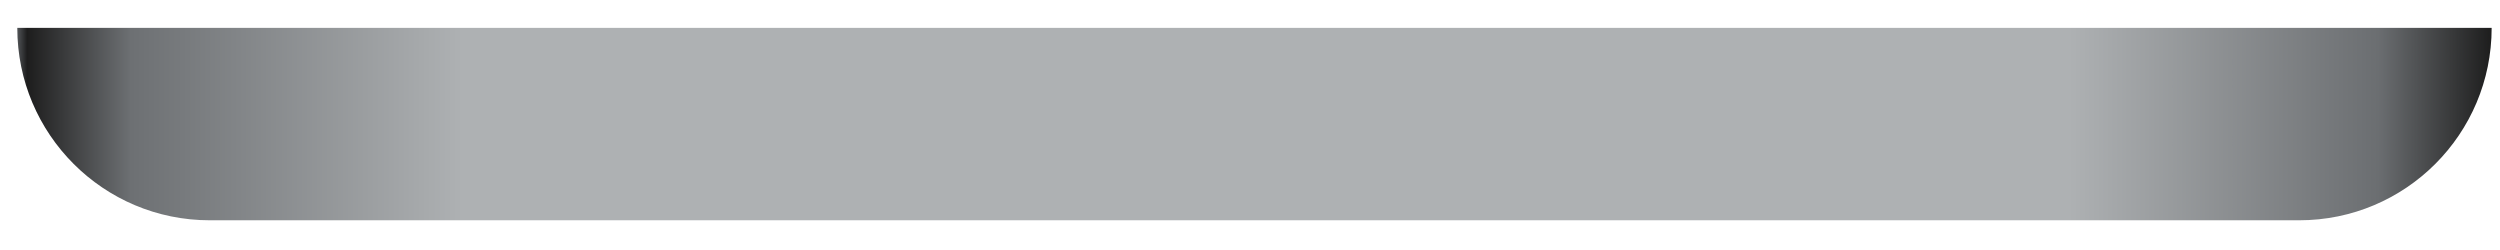 <?xml version="1.0" encoding="UTF-8" standalone="no"?><svg width='80' height='8' viewBox='0 0 80 8' fill='none' xmlns='http://www.w3.org/2000/svg'>
<path d='M0.553 0.891H79.733C79.733 4.292 76.976 7.049 73.575 7.049H6.711C3.31 7.049 0.553 4.292 0.553 0.891Z' fill='url(#paint0_linear_2_1227)'/>
<defs>
<linearGradient id='paint0_linear_2_1227' x1='0.553' y1='3.97' x2='79.733' y2='3.97' gradientUnits='userSpaceOnUse'>
<stop offset='0' stop-color='#525558'/>
<stop offset='0.004' stop-color='#1D1D1D'/>
<stop offset='0.046' stop-color='#6D7073'/>
<stop offset='0.18' stop-color='#AEB1B3'/>
<stop offset='0.468' stop-color='#AEB1B3'/>
<stop offset='0.829' stop-color='#AEB1B3'/>
<stop offset='0.954' stop-color='#6B6E71'/>
<stop offset='1' stop-color='#1D1D1D'/>
</linearGradient>
</defs>
</svg>
